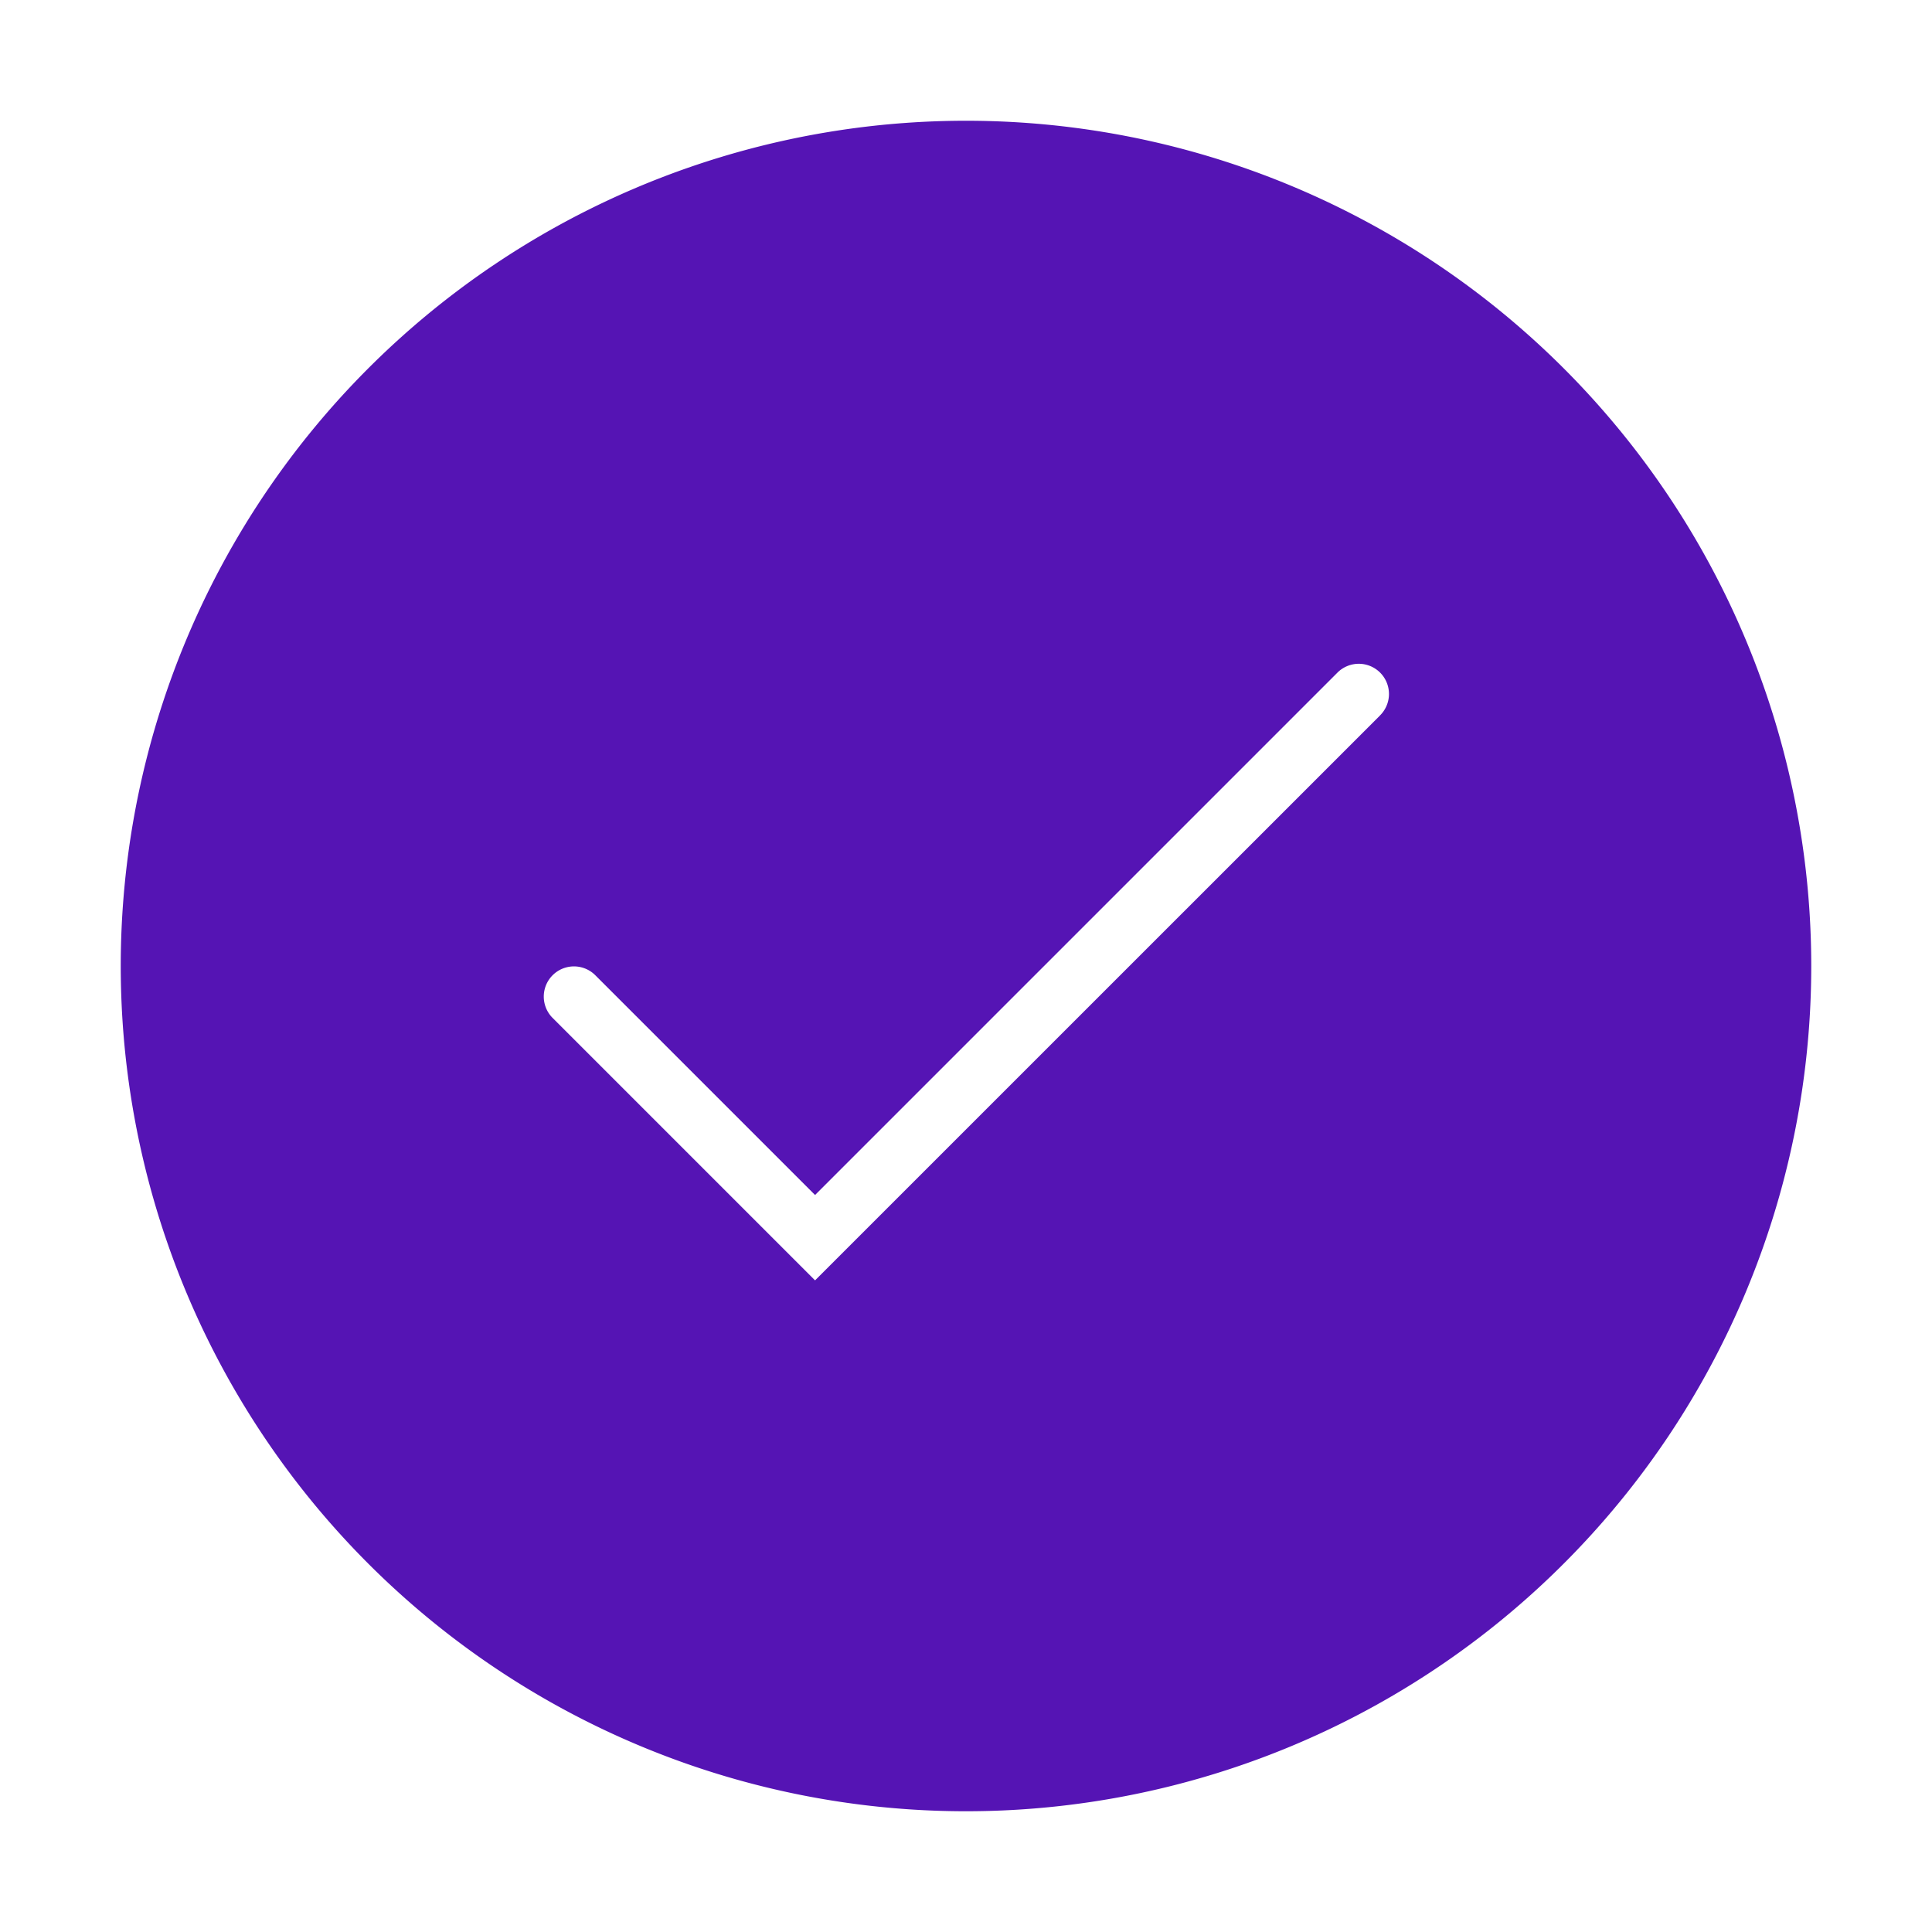 <svg id="Icons" xmlns="http://www.w3.org/2000/svg" viewBox="0 0 32 32"><defs><style>.cls-1{fill:#5514b4;}</style></defs><path class="cls-1" d="M16,2A14,14,0,1,0,30,16,14,14,0,0,0,16,2Zm6.854,9.854L13.5,21.207,9.147,16.854a.5.5,0,0,1,.707-.707L13.5,19.793l8.646-8.646a.5.5,0,1,1,.707.707Z"/></svg>